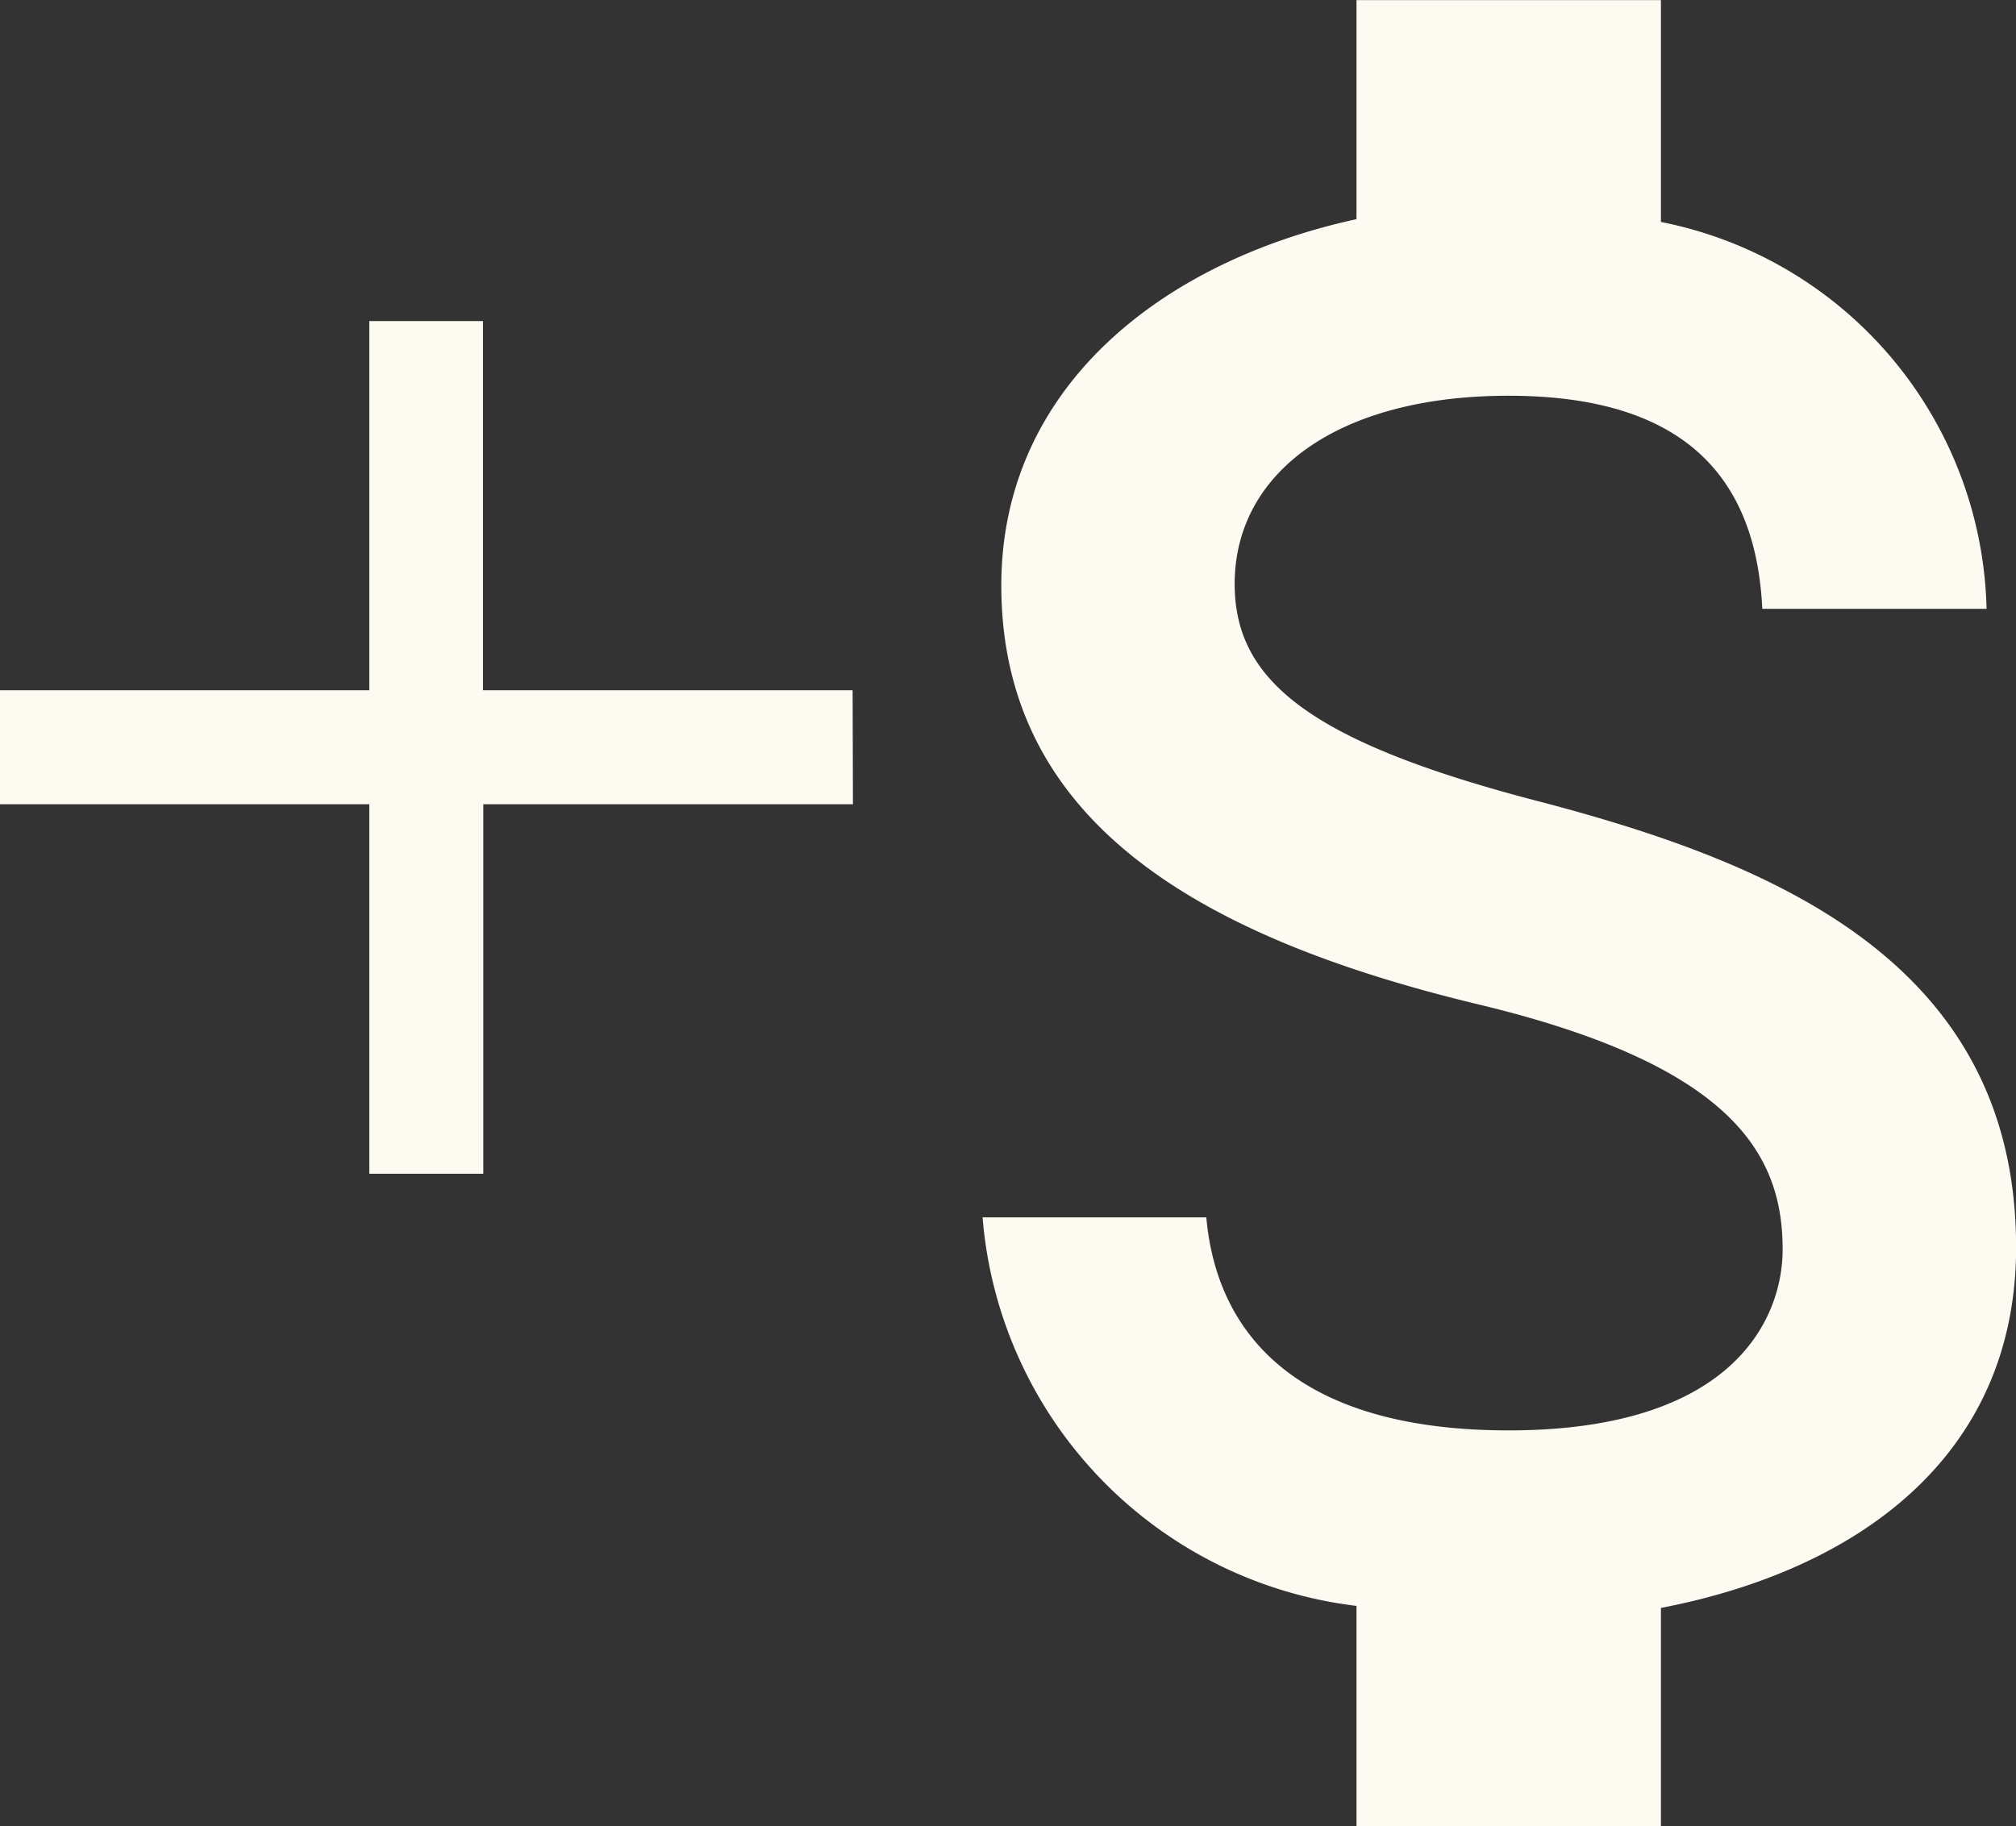 <svg xmlns="http://www.w3.org/2000/svg" width="18.833" height="17.063" viewBox="0 0 18.833 17.063">
  <rect x="0" y="0" width="18.833" height="17.063" fill="#333333" stroke="none"/>
  <g id="Group_14" data-name="Group 14" transform="translate(2734.246 303.569)">
    <path id="Icon_metro-money" data-name="Icon metro-money" d="M15.887,13.915c-2.152-.559-2.844-1.133-2.844-2.033,0-1.033.953-1.758,2.559-1.758,1.687,0,2.313.806,2.37,1.991h2.095A3.774,3.774,0,0,0,17.025,8.5V6.427H14.181V8.474c-1.839.4-3.318,1.588-3.318,3.422,0,2.19,1.815,3.28,4.455,3.915,2.375.569,2.844,1.4,2.844,2.289,0,.649-.46,1.692-2.559,1.692-1.953,0-2.725-.877-2.825-1.991h-2.09a3.98,3.98,0,0,0,3.493,3.631v2.057h2.844V21.451c1.844-.355,3.318-1.422,3.318-3.37,0-2.683-2.3-3.6-4.455-4.166Z" transform="translate(-2735.755 -309.995)" fill="#fcfaf1"/>
    <path id="Icon_ionic-md-add" data-name="Icon ionic-md-add" d="M14.718,11.265H11.265v3.453H10.2V11.265H6.75V10.2H10.2V6.75h1.062V10.2h3.453Z" transform="translate(-2740.996 -307.319)" fill="#fcfaf1"/>
  </g>
</svg>
